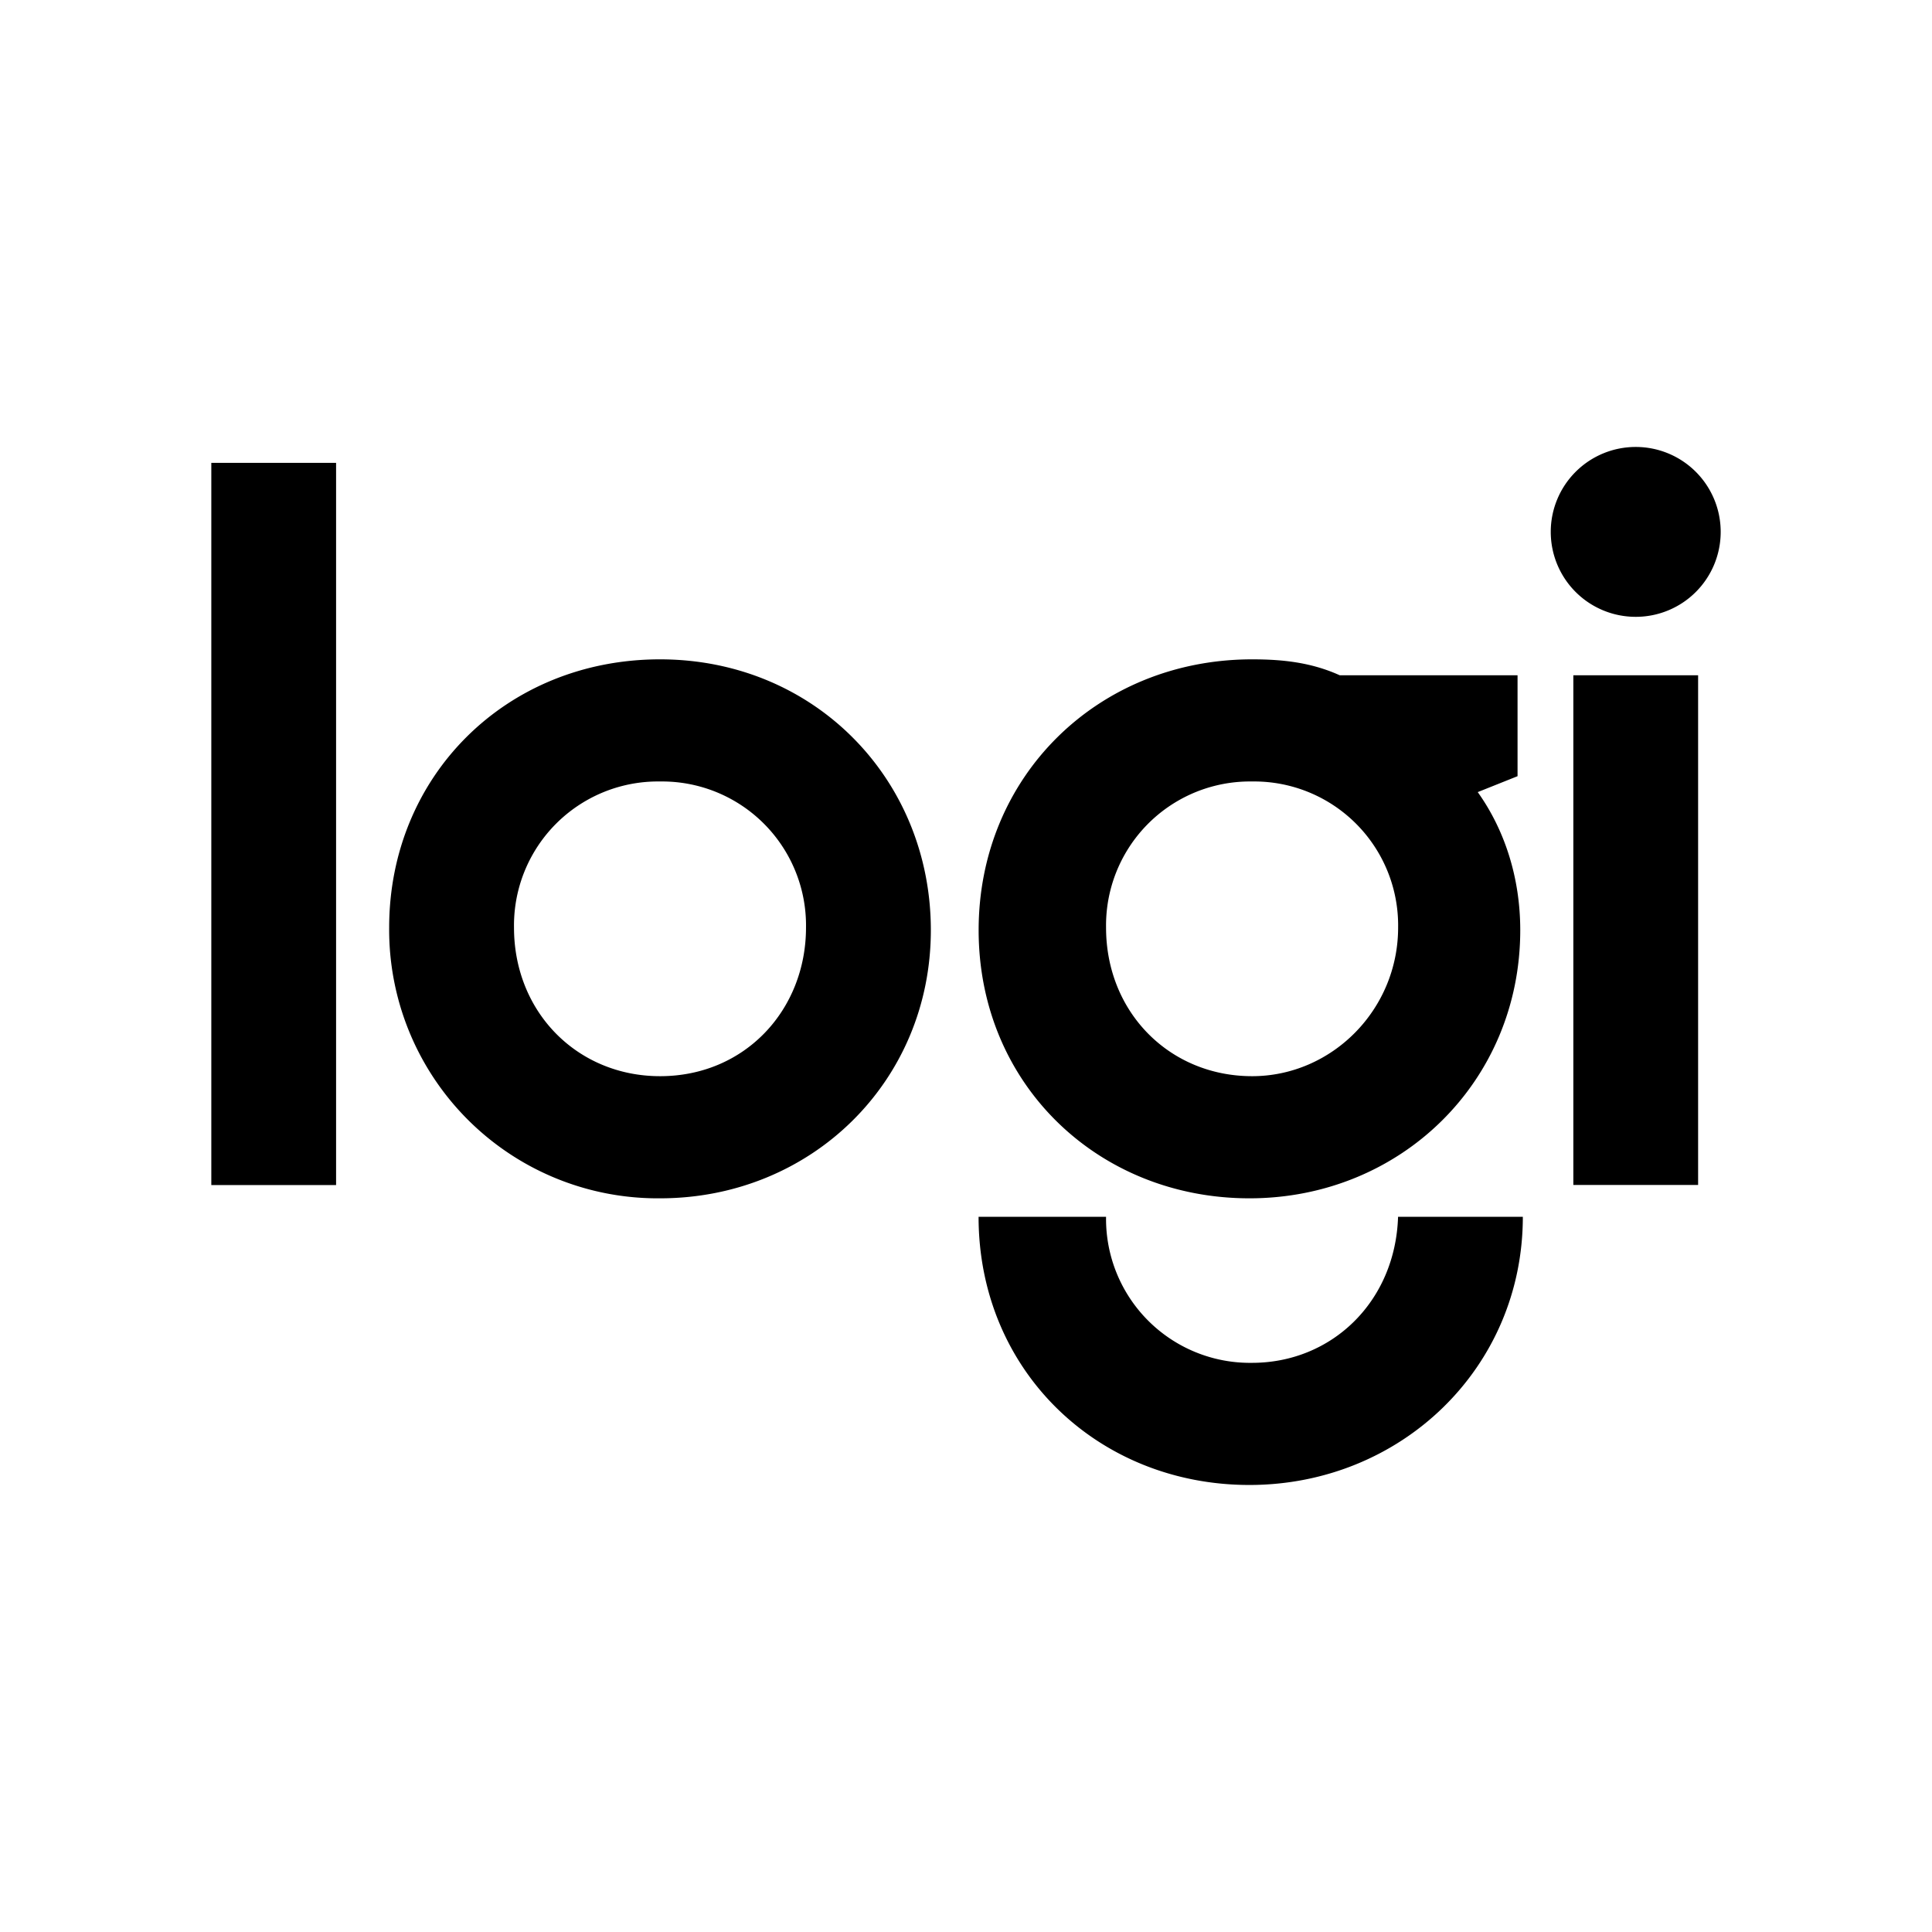 <svg xmlns="http://www.w3.org/2000/svg" width="100%" height="100%" viewBox="0 0 30.72 30.72"><path d="M27.36 8.458a1.35 1.35 0 0 1-1.35 1.35 1.35 1.35 0 0 1-1.352-1.35 1.35 1.35 0 0 1 1.351-1.351A1.35 1.35 0 0 1 27.36 8.457zM19.909 21.67a2.289 2.289 0 0 1-2.322-2.322H15.56c0 2.449 1.9 4.264 4.306 4.264s4.348-1.857 4.348-4.264H22.23c-0.043 1.351-1.056 2.322-2.322 2.322z m5.108-2.828h1.984V10.737h-1.984zM3.36 18.843h1.984V7.36H3.36v11.483z m7.135-8.359c-2.449 0-4.307 1.858-4.307 4.264a4.27 4.27 0 0 0 4.307 4.306c2.406 0 4.306-1.858 4.306-4.264S12.943 10.484 10.495 10.484z m0 6.628c-1.31 0-2.322-1.013-2.322-2.364a2.289 2.289 0 0 1 2.322-2.322 2.289 2.289 0 0 1 2.321 2.322c0 1.309-0.97 2.364-2.321 2.364z m13.635-4.77V10.737h-2.828c-0.464-0.21-0.929-0.253-1.393-0.253-2.449 0-4.348 1.858-4.348 4.306 0 2.449 1.9 4.264 4.306 4.264s4.306-1.858 4.306-4.264c0-0.844-0.254-1.604-0.676-2.195z m-4.221 4.77c-1.309 0-2.322-1.013-2.322-2.364a2.289 2.289 0 0 1 2.322-2.322 2.289 2.289 0 0 1 2.322 2.322c0 1.309-1.056 2.364-2.322 2.364Z" /></svg>